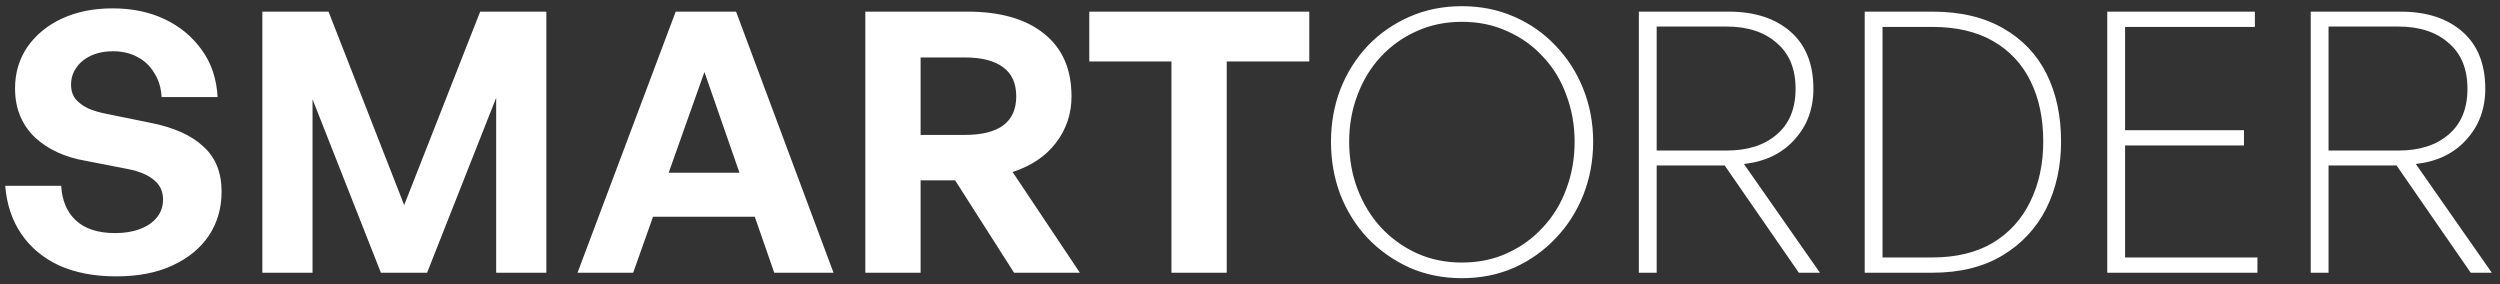 <svg width="220" height="25" viewBox="0 0 220 25" fill="none" xmlns="http://www.w3.org/2000/svg">
<rect x="0" y="0" width="220" height="25" fill="#333333" stroke="none"/>
<path d="M19.5 16.864C19.5 18.315 19.127 19.605 18.38 20.736C17.633 21.845 16.567 22.72 15.18 23.36C13.815 24 12.161 24.32 10.22 24.32C8.3 24.32 6.625 24 5.196 23.36C3.788 22.699 2.679 21.771 1.868 20.576C1.057 19.381 0.588 17.973 0.46 16.352H5.388C5.452 17.632 5.879 18.645 6.668 19.392C7.479 20.139 8.631 20.512 10.124 20.512C10.956 20.512 11.681 20.395 12.3 20.16C12.94 19.925 13.441 19.584 13.804 19.136C14.167 18.688 14.348 18.165 14.348 17.568C14.348 16.843 14.081 16.267 13.548 15.84C13.015 15.392 12.257 15.072 11.276 14.88L7.5 14.144C6.625 13.995 5.815 13.749 5.068 13.408C4.321 13.067 3.671 12.64 3.116 12.128C2.561 11.616 2.124 10.997 1.804 10.272C1.484 9.547 1.324 8.715 1.324 7.776C1.324 6.411 1.687 5.195 2.412 4.128C3.159 3.061 4.172 2.229 5.452 1.632C6.753 1.035 8.236 0.736 9.9 0.736C11.628 0.736 13.164 1.056 14.508 1.696C15.852 2.336 16.94 3.243 17.772 4.416C18.604 5.568 19.063 6.944 19.148 8.544H14.22C14.177 7.733 13.964 7.029 13.58 6.432C13.217 5.813 12.727 5.344 12.108 5.024C11.489 4.683 10.775 4.512 9.964 4.512C9.175 4.512 8.503 4.651 7.948 4.928C7.415 5.184 6.999 5.536 6.7 5.984C6.401 6.411 6.252 6.901 6.252 7.456C6.252 7.968 6.391 8.395 6.668 8.736C6.967 9.077 7.351 9.355 7.82 9.568C8.289 9.76 8.801 9.909 9.356 10.016L13.292 10.816C15.319 11.221 16.855 11.915 17.9 12.896C18.967 13.856 19.5 15.179 19.5 16.864ZM33.519 24L27.503 8.736V24H23.087V1.024H28.911L35.567 18.048L42.255 1.024H48.079V24H43.663V8.608L37.583 24H33.519ZM56.902 15.2H67.078L68.358 19.072H55.494L56.902 15.2ZM68.134 24L61.99 6.336L55.718 24H50.822L59.462 1.024H64.774L73.35 24H68.134ZM81.013 24H76.149V1.024H85.141C88.043 1.024 90.293 1.675 91.893 2.976C93.493 4.256 94.293 6.091 94.293 8.48C94.293 10.016 93.835 11.381 92.917 12.576C92.021 13.749 90.752 14.603 89.109 15.136L95.029 24H89.237L84.053 15.872H81.013V24ZM81.013 5.056V11.872H84.917C86.389 11.872 87.509 11.595 88.277 11.04C89.045 10.464 89.429 9.611 89.429 8.48C89.429 7.328 89.045 6.475 88.277 5.92C87.509 5.344 86.389 5.056 84.917 5.056H81.013ZM107.953 24H103.089V5.408H95.856V1.024H115.217V5.408H107.953V24ZM128.646 24.48C126.982 24.48 125.446 24.171 124.038 23.552C122.63 22.912 121.403 22.048 120.358 20.96C119.334 19.872 118.534 18.603 117.958 17.152C117.403 15.68 117.126 14.123 117.126 12.48C117.126 10.837 117.403 9.291 117.958 7.84C118.534 6.389 119.334 5.12 120.358 4.032C121.403 2.944 122.63 2.091 124.038 1.472C125.446 0.853 126.982 0.544 128.646 0.544C130.31 0.544 131.846 0.853 133.254 1.472C134.662 2.091 135.878 2.944 136.902 4.032C137.947 5.12 138.758 6.389 139.334 7.84C139.91 9.291 140.198 10.837 140.198 12.48C140.198 14.123 139.91 15.68 139.334 17.152C138.758 18.603 137.947 19.872 136.902 20.96C135.878 22.048 134.662 22.912 133.254 23.552C131.846 24.171 130.31 24.48 128.646 24.48ZM128.646 23.104C130.118 23.104 131.451 22.827 132.646 22.272C133.862 21.717 134.907 20.96 135.782 20C136.678 19.04 137.361 17.92 137.83 16.64C138.321 15.339 138.566 13.952 138.566 12.48C138.566 11.008 138.321 9.632 137.83 8.352C137.361 7.051 136.678 5.931 135.782 4.992C134.907 4.032 133.862 3.285 132.646 2.752C131.451 2.197 130.118 1.92 128.646 1.92C127.195 1.92 125.862 2.197 124.646 2.752C123.451 3.285 122.406 4.032 121.51 4.992C120.635 5.931 119.953 7.051 119.462 8.352C118.971 9.632 118.726 11.008 118.726 12.48C118.726 13.952 118.971 15.339 119.462 16.64C119.953 17.92 120.635 19.04 121.51 20C122.406 20.96 123.451 21.717 124.646 22.272C125.862 22.827 127.195 23.104 128.646 23.104ZM145.787 24H144.219V1.024H152.123C154.406 1.024 156.219 1.611 157.563 2.784C158.907 3.957 159.579 5.632 159.579 7.808C159.579 9.579 159.025 11.072 157.915 12.288C156.827 13.504 155.345 14.219 153.467 14.432L160.155 24H158.299L151.771 14.56H145.787V24ZM145.787 2.336V13.248H151.931C153.787 13.248 155.259 12.779 156.347 11.84C157.457 10.901 158.011 9.557 158.011 7.808C158.011 6.059 157.457 4.715 156.347 3.776C155.259 2.816 153.787 2.336 151.931 2.336H145.787ZM170.046 24H164.094V1.024H170.046C172.521 1.024 174.601 1.515 176.286 2.496C177.972 3.456 179.241 4.789 180.094 6.496C180.948 8.203 181.374 10.187 181.374 12.448C181.374 14.645 180.937 16.619 180.062 18.368C179.188 20.096 177.897 21.472 176.19 22.496C174.505 23.499 172.457 24 170.046 24ZM165.662 2.368V22.656H170.046C172.137 22.656 173.908 22.229 175.358 21.376C176.809 20.501 177.908 19.296 178.654 17.76C179.422 16.203 179.806 14.432 179.806 12.448C179.806 10.421 179.433 8.651 178.686 7.136C177.94 5.621 176.841 4.448 175.39 3.616C173.94 2.784 172.158 2.368 170.046 2.368H165.662ZM198.654 22.656V24H185.438V1.024H198.43V2.368H187.006V11.456H197.47V12.8H187.006V22.656H198.654ZM204.912 24H203.344V1.024H211.248C213.531 1.024 215.344 1.611 216.688 2.784C218.032 3.957 218.704 5.632 218.704 7.808C218.704 9.579 218.15 11.072 217.04 12.288C215.952 13.504 214.47 14.219 212.592 14.432L219.28 24H217.424L210.896 14.56H204.912V24ZM204.912 2.336V13.248H211.056C212.912 13.248 214.384 12.779 215.472 11.84C216.582 10.901 217.136 9.557 217.136 7.808C217.136 6.059 216.582 4.715 215.472 3.776C214.384 2.816 212.912 2.336 211.056 2.336H204.912Z" fill="white"/>
</svg>
